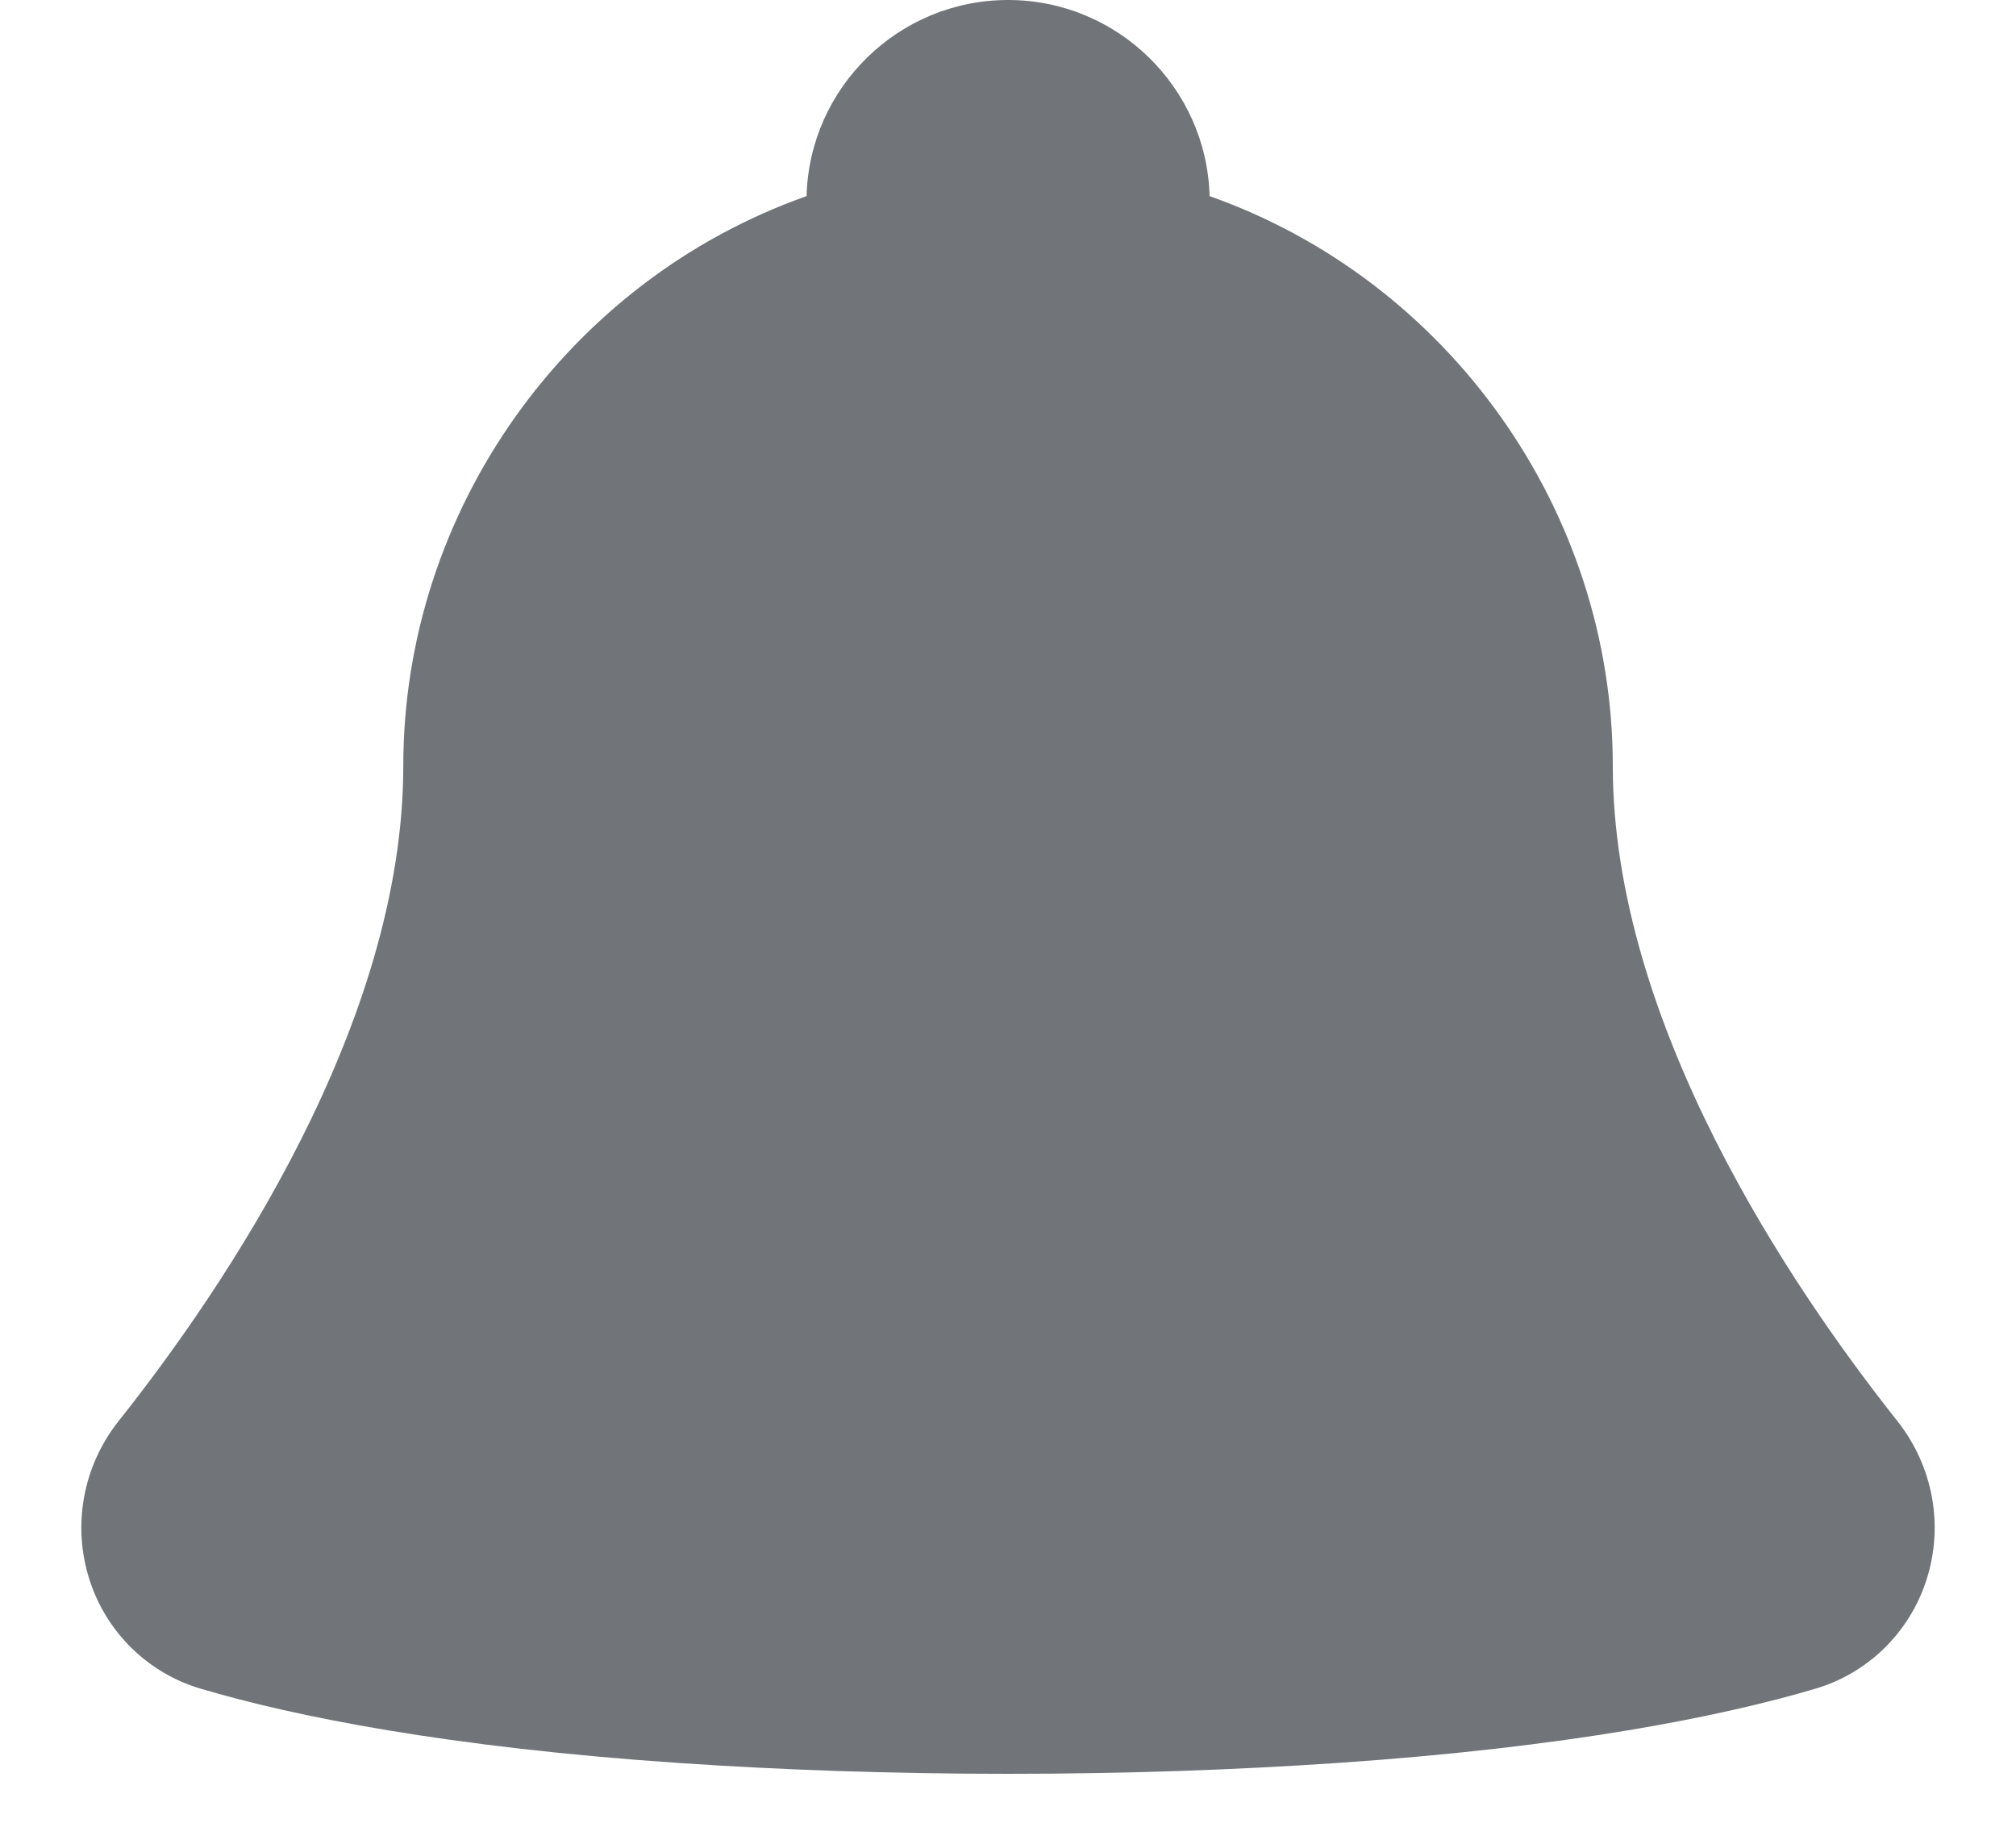 <svg width="24" height="22" viewBox="0 0 24 22" fill="none" xmlns="http://www.w3.org/2000/svg">
<path d="M22.588 16.92C21.323 15.325 19.2 12.188 19.2 9.12C19.2 6.078 17.245 3.341 14.4 2.335C14.365 1.041 13.302 0 12.001 0C10.699 0 9.636 1.041 9.602 2.335C6.755 3.341 4.801 6.078 4.801 9.12C4.801 12.189 2.678 15.325 1.412 16.92C0.989 17.453 0.859 18.157 1.063 18.802C1.263 19.433 1.76 19.922 2.394 20.108C3.504 20.436 5.323 20.804 8.097 20.992C9.298 21.073 10.589 21.12 12.001 21.12C13.411 21.12 14.702 21.073 15.903 20.992C18.678 20.804 20.497 20.436 21.607 20.108C22.241 19.922 22.737 19.433 22.937 18.802C23.142 18.157 23.01 17.453 22.588 16.92Z" fill="#717579"/>
</svg>
